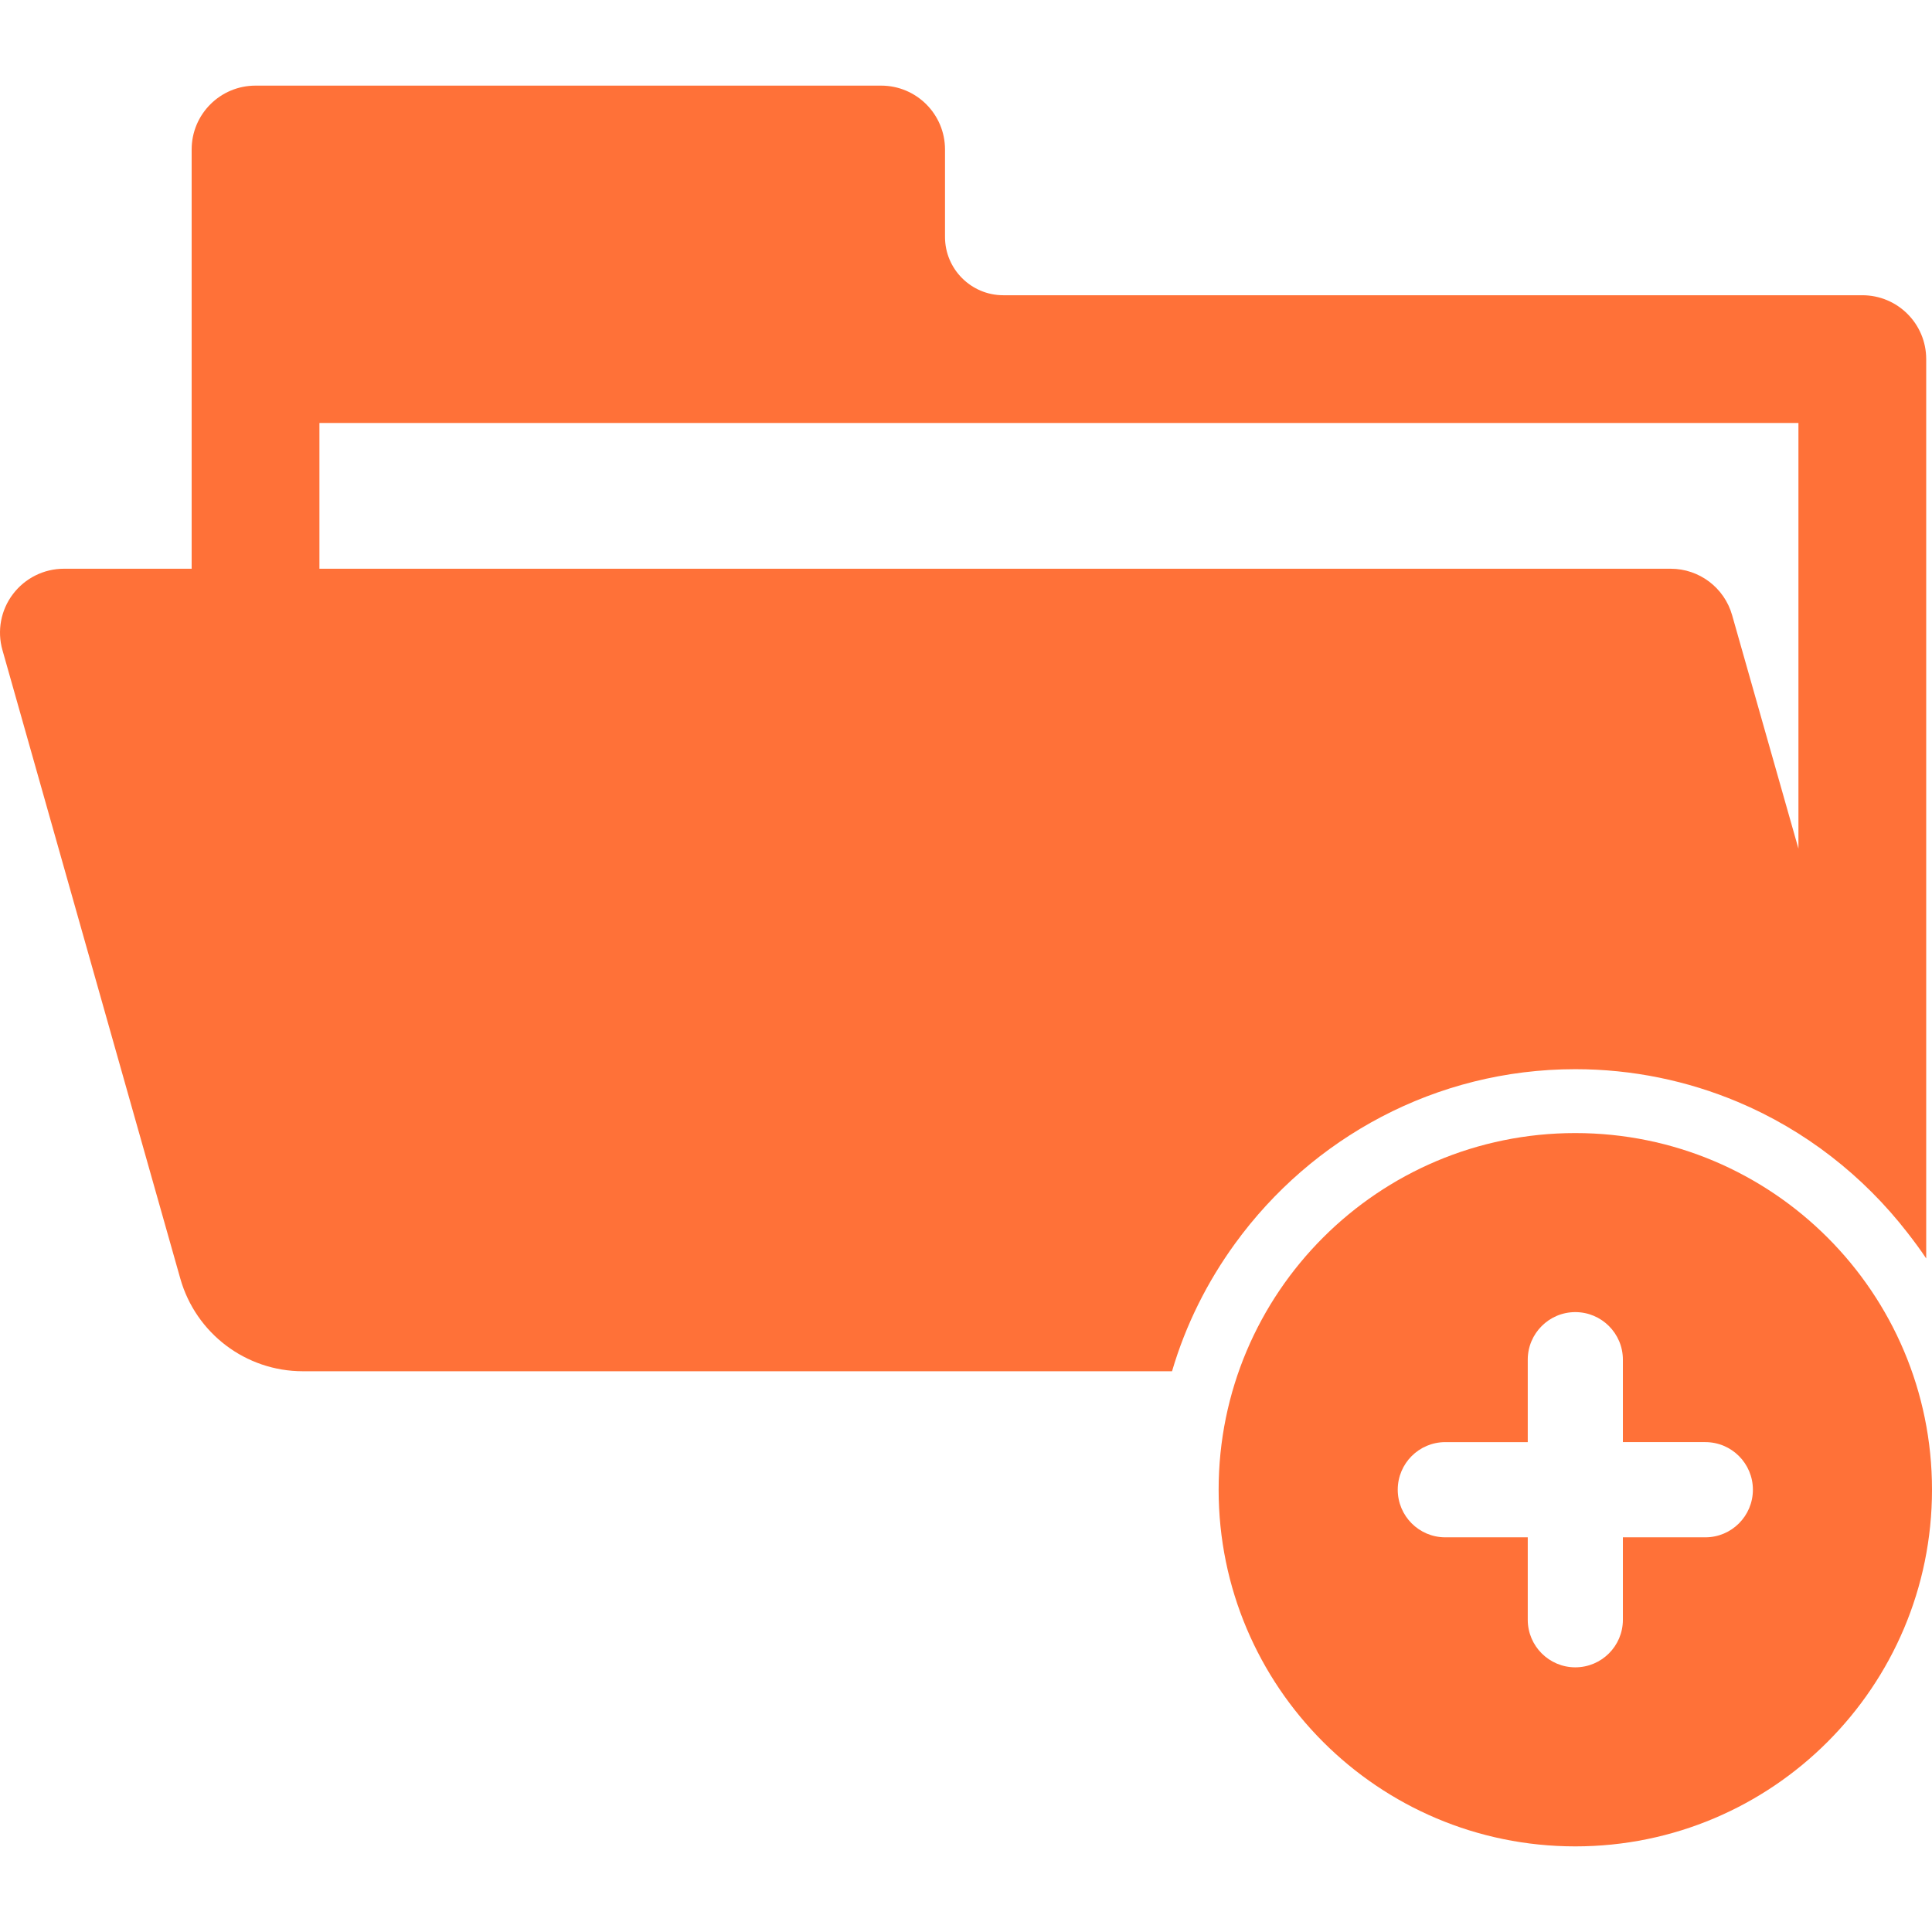 <?xml version="1.0" encoding="iso-8859-1"?>
<!-- Generator: Adobe Illustrator 18.0.0, SVG Export Plug-In . SVG Version: 6.00 Build 0)  -->
<!DOCTYPE svg PUBLIC "-//W3C//DTD SVG 1.1//EN" "http://www.w3.org/Graphics/SVG/1.1/DTD/svg11.dtd">
<svg xmlns="http://www.w3.org/2000/svg" xmlns:xlink="http://www.w3.org/1999/xlink" version="1.1" id="Capa_1" x="0px" y="0px" viewBox="0 0 488.084 488.084" style="enable-background:new 0 0 488.084 488.084;" xml:space="preserve" width="512px" height="512px">
<g>
	<g>
		<path d="M470.481,74.586H253.46c-8.116,0-14.72-6.602-14.72-14.72V37.771c0-8.92-7.219-16.139-16.139-16.139H64.557    c-8.92,0-16.139,7.219-16.139,16.139V143.68H16.141c-5.058,0-9.818,2.38-12.875,6.415c-3.059,4.034-4.035,9.267-2.648,14.136    L45.55,323.005c3.92,13.854,16.565,23.416,30.962,23.416h219.581c3.451-11.74,8.905-22.601,15.934-32.276    c19.322-26.619,50.607-44.035,85.941-44.035c14.515,0,28.368,2.947,40.992,8.242c17.053,7.156,31.773,18.676,42.947,33.098    c1.638,2.112,3.23,4.239,4.713,6.478V90.724C486.619,81.804,479.401,74.586,470.481,74.586z M454.342,214.396l-16.754-58.99    c-1.97-6.935-8.306-11.726-15.523-11.726H80.696v-36.817h373.646V214.396z" fill="#ff7138"/>
	</g>
	<path d="M397.967,286.248c-49.756,0-90.102,40.347-90.102,90.102c0,49.756,40.346,90.103,90.102,90.103   c49.772,0,90.117-40.347,90.117-90.103C488.084,326.594,447.739,286.248,397.967,286.248z M430.827,388.375h-20.835v20.835   c0,6.62-5.374,12.011-12.024,12.011c-6.619,0-12.009-5.391-12.009-12.011v-20.835h-20.835c-6.637,0-12.011-5.391-12.011-12.025   c0-6.634,5.374-12.024,12.011-12.024h20.835V343.49c0-6.62,5.39-12.01,12.009-12.01c6.65,0,12.024,5.39,12.024,12.01v20.835h20.835   c6.637,0,12.01,5.391,12.01,12.024C442.836,382.984,437.463,388.375,430.827,388.375z" fill="#ff7138"/>
</g>
<g>
</g>
<g>
</g>
<g>
</g>
<g>
</g>
<g>
</g>
<g>
</g>
<g>
</g>
<g>
</g>
<g>
</g>
<g>
</g>
<g>
</g>
<g>
</g>
<g>
</g>
<g>
</g>
<g>
</g>
</svg>
